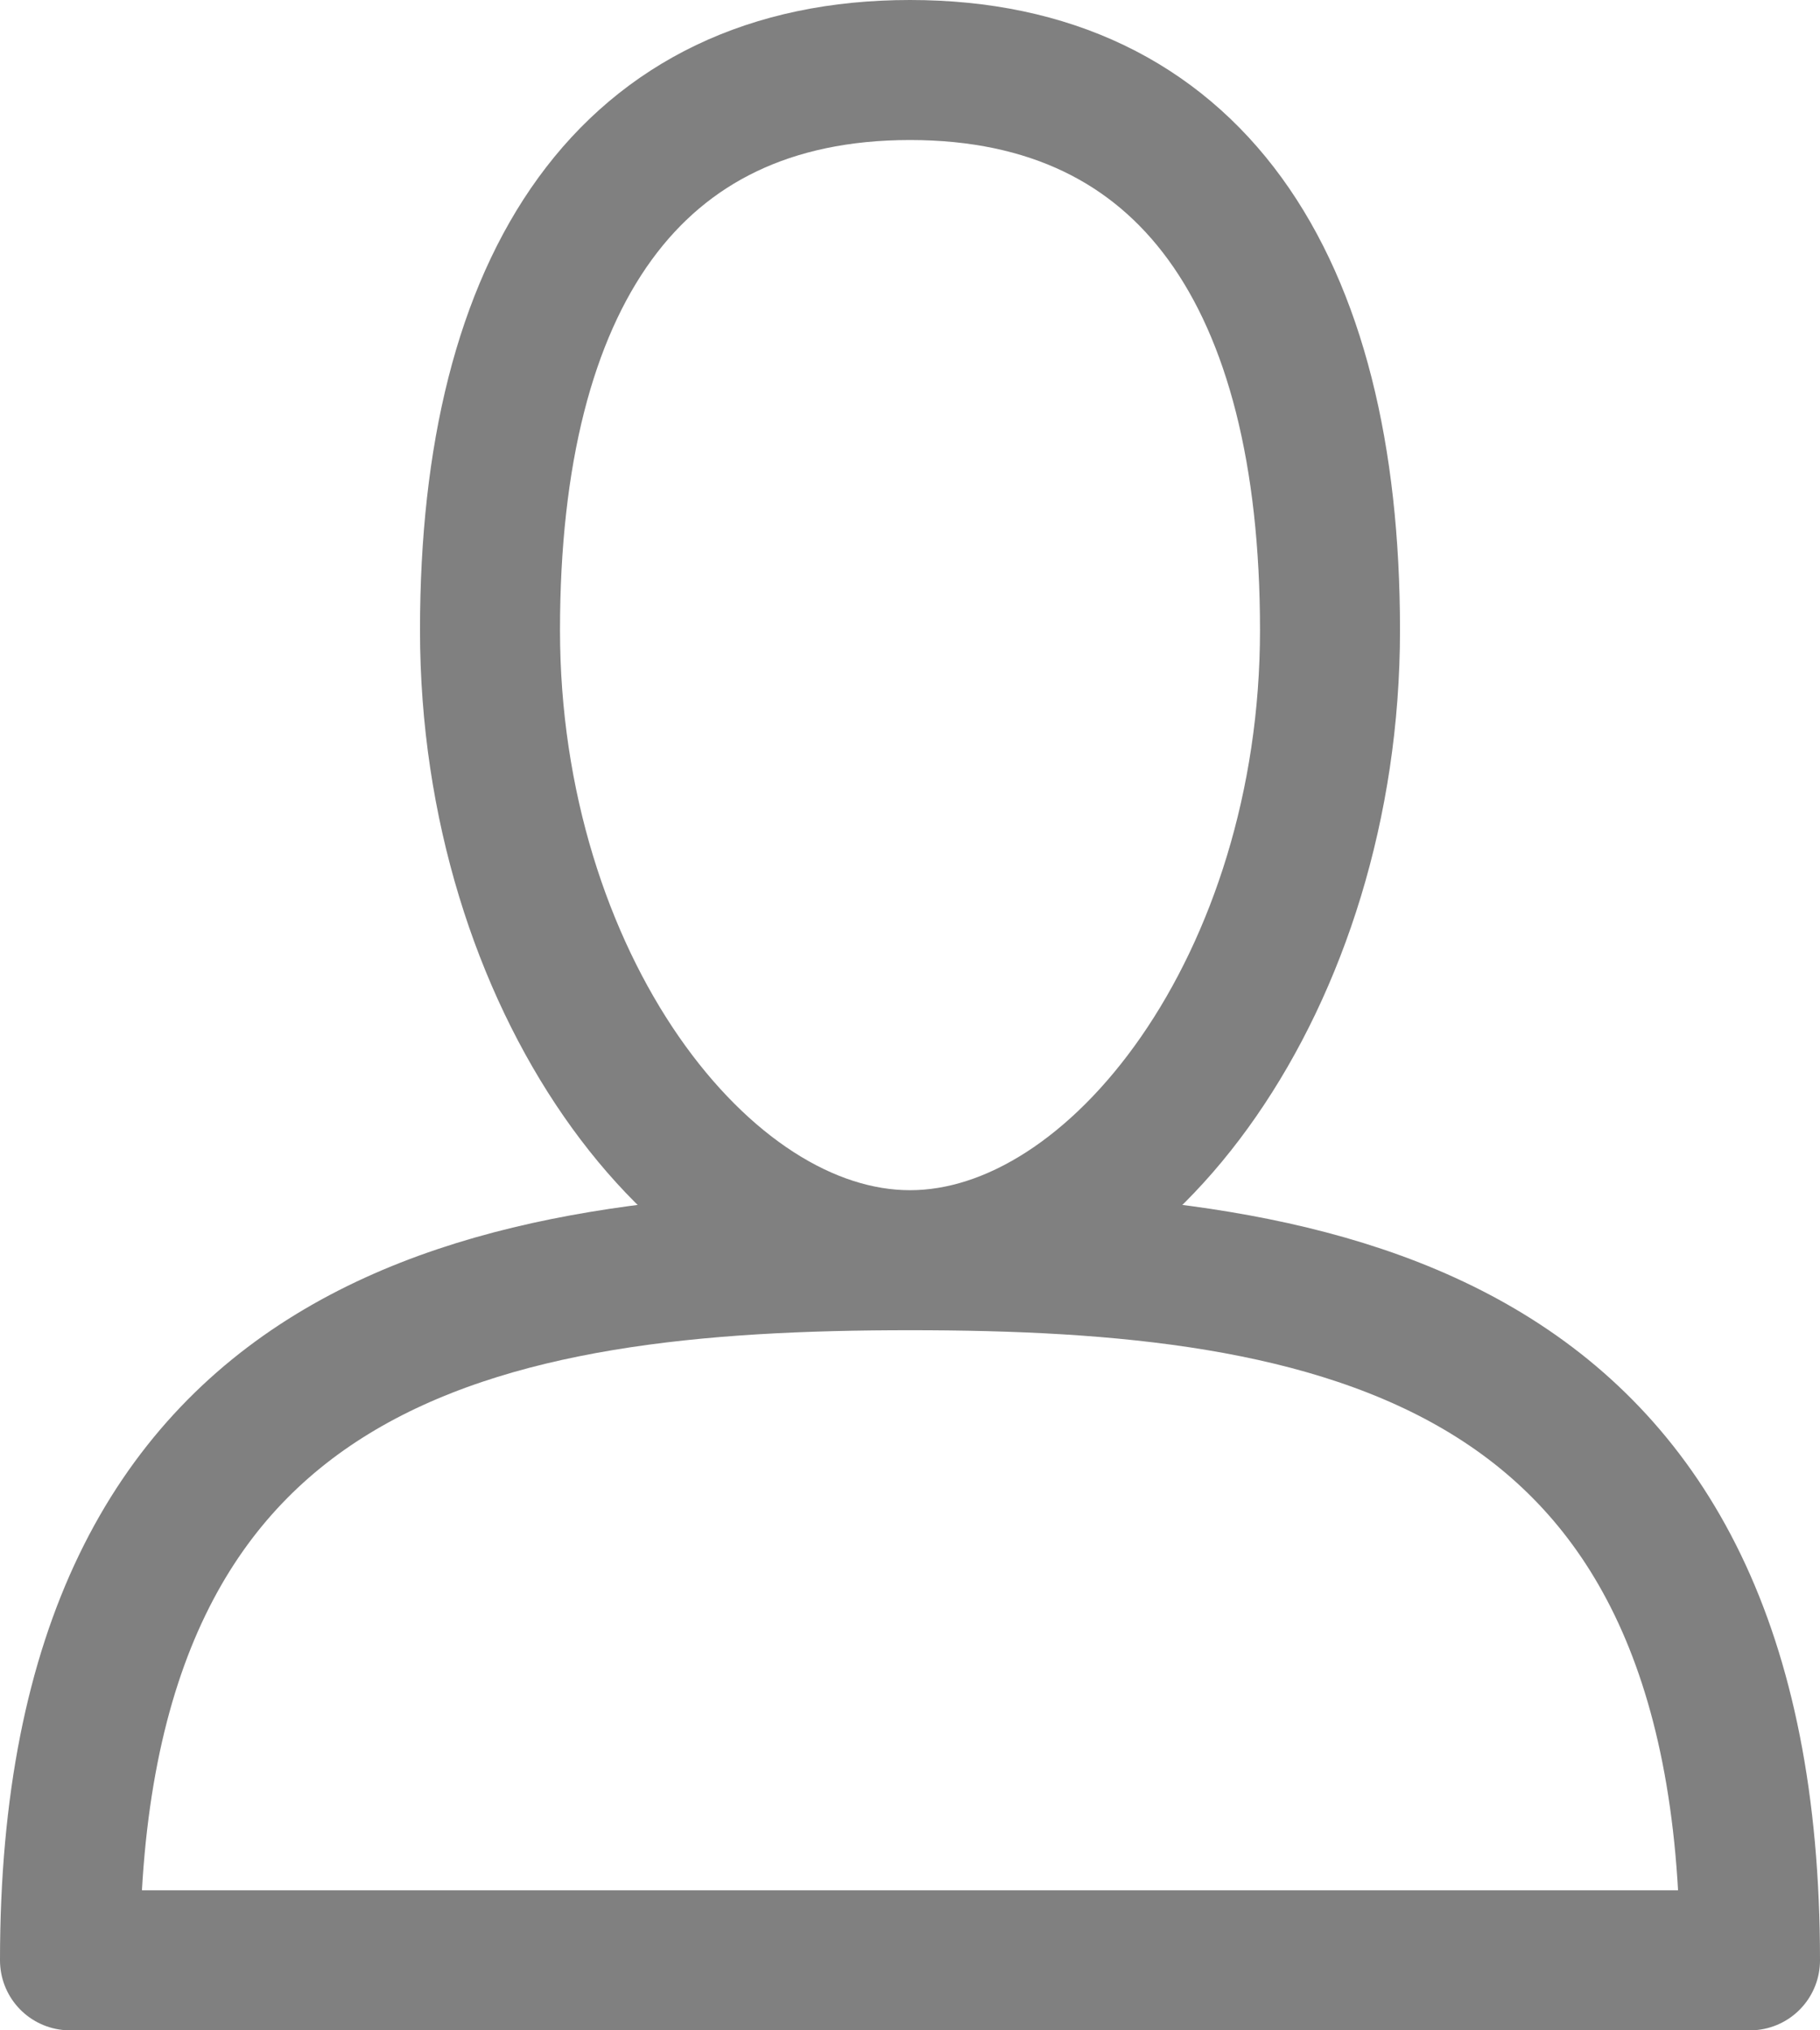<svg width="26" height="29" viewBox="0 0 26 29" fill="none" xmlns="http://www.w3.org/2000/svg">
<path d="M13 18C16 18 19 14 19 9C19 4 17 1 13 1C9 1 7 4 7 9C7 14 10 18 13 18ZM13 18C19 18 25 19 25 28H1C1 19 7 18 13 18Z" stroke="#808080" stroke-width="2" stroke-linecap="round" stroke-linejoin="round"/>
</svg>
